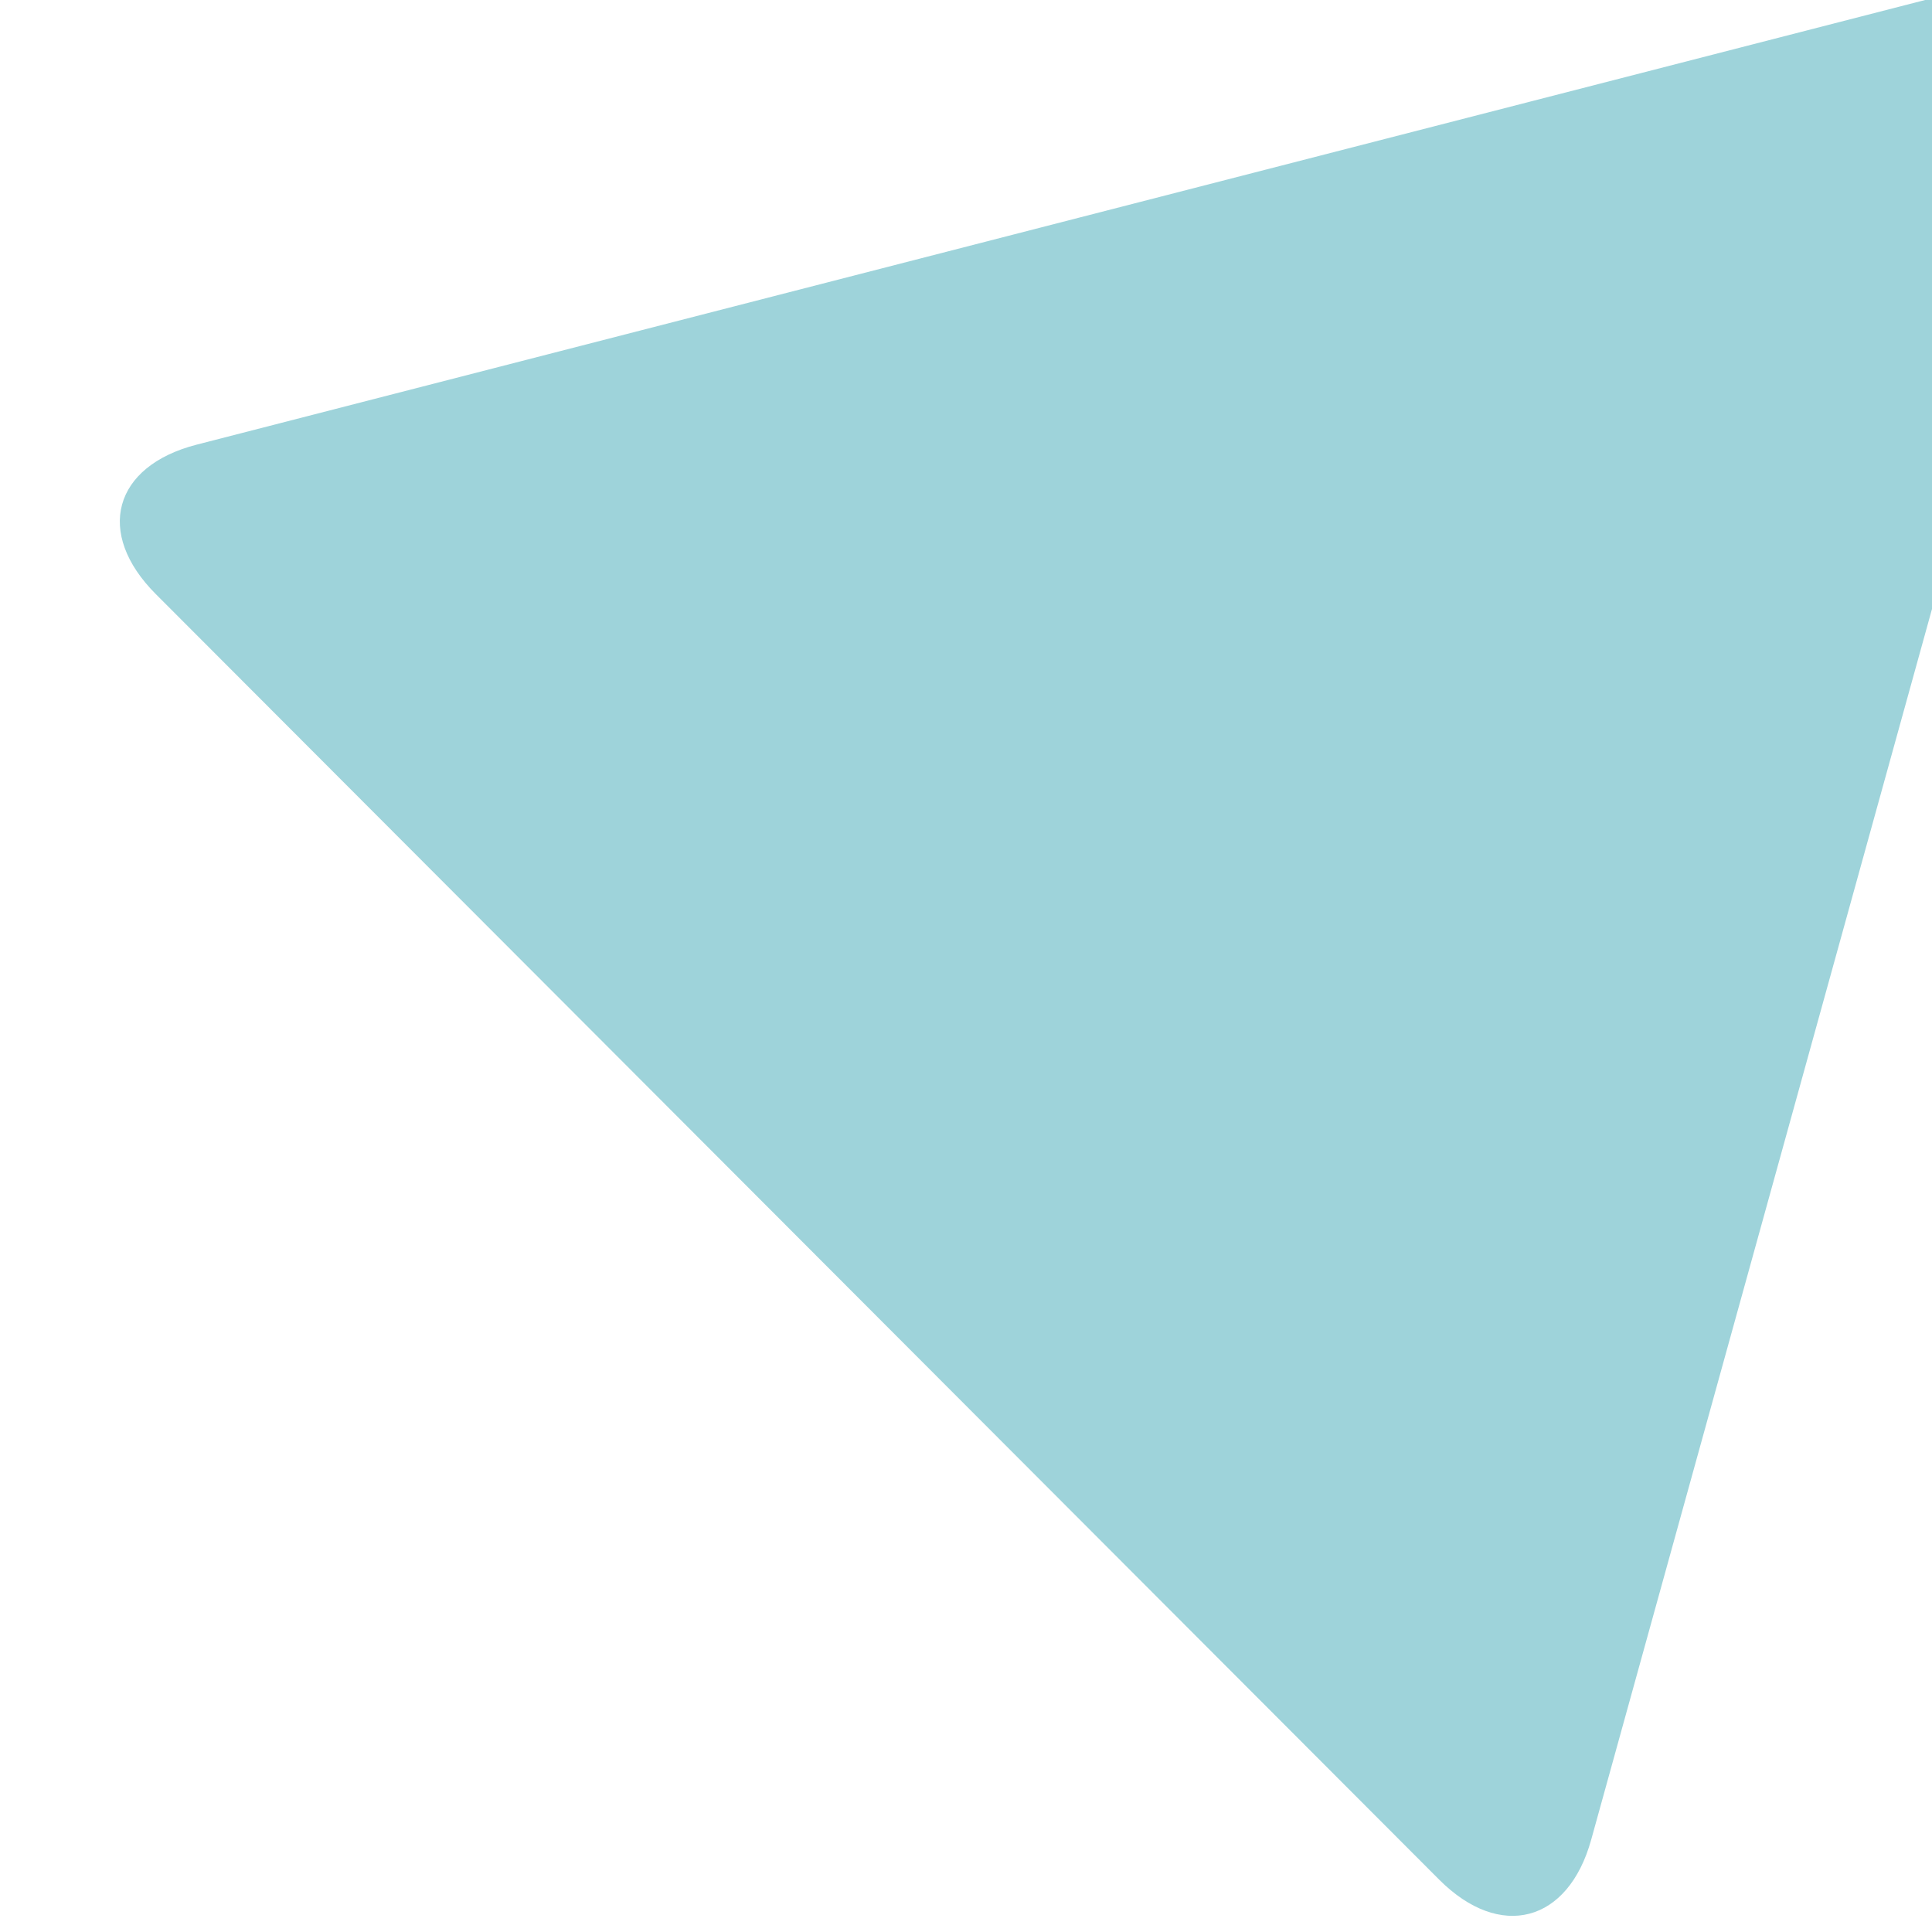 <svg xmlns="http://www.w3.org/2000/svg" xmlns:xlink="http://www.w3.org/1999/xlink" style="isolation:isolate" viewBox="0 0 512 512" width="512" height="512">
    <defs>
        <clipPath id="_clipPath_EbCSlwhEg5c2f4Yx3fyLh8728Q4wPZO4">
            <rect width="512" height="512"/>
        </clipPath>
    </defs>
    <g clip-path="url(#_clipPath_EbCSlwhEg5c2f4Yx3fyLh8728Q4wPZO4)">
        <rect width="512" height="512" style="fill:rgb(0,0,0)" fill-opacity="0"/>
        <path d=" M 381.404 498.132 L 211.341 327.782 L 41.279 157.431 C 25.143 141.268 30 123.526 52.119 117.836 L 286.149 57.632 L 520.18 -2.572 C 542.298 -8.262 555.308 4.988 549.213 26.999 L 485.448 257.268 L 421.684 487.537 C 415.589 509.548 397.54 514.295 381.404 498.132 Z " fill="rgb(158,211,218)"/>
    </g>
</svg>